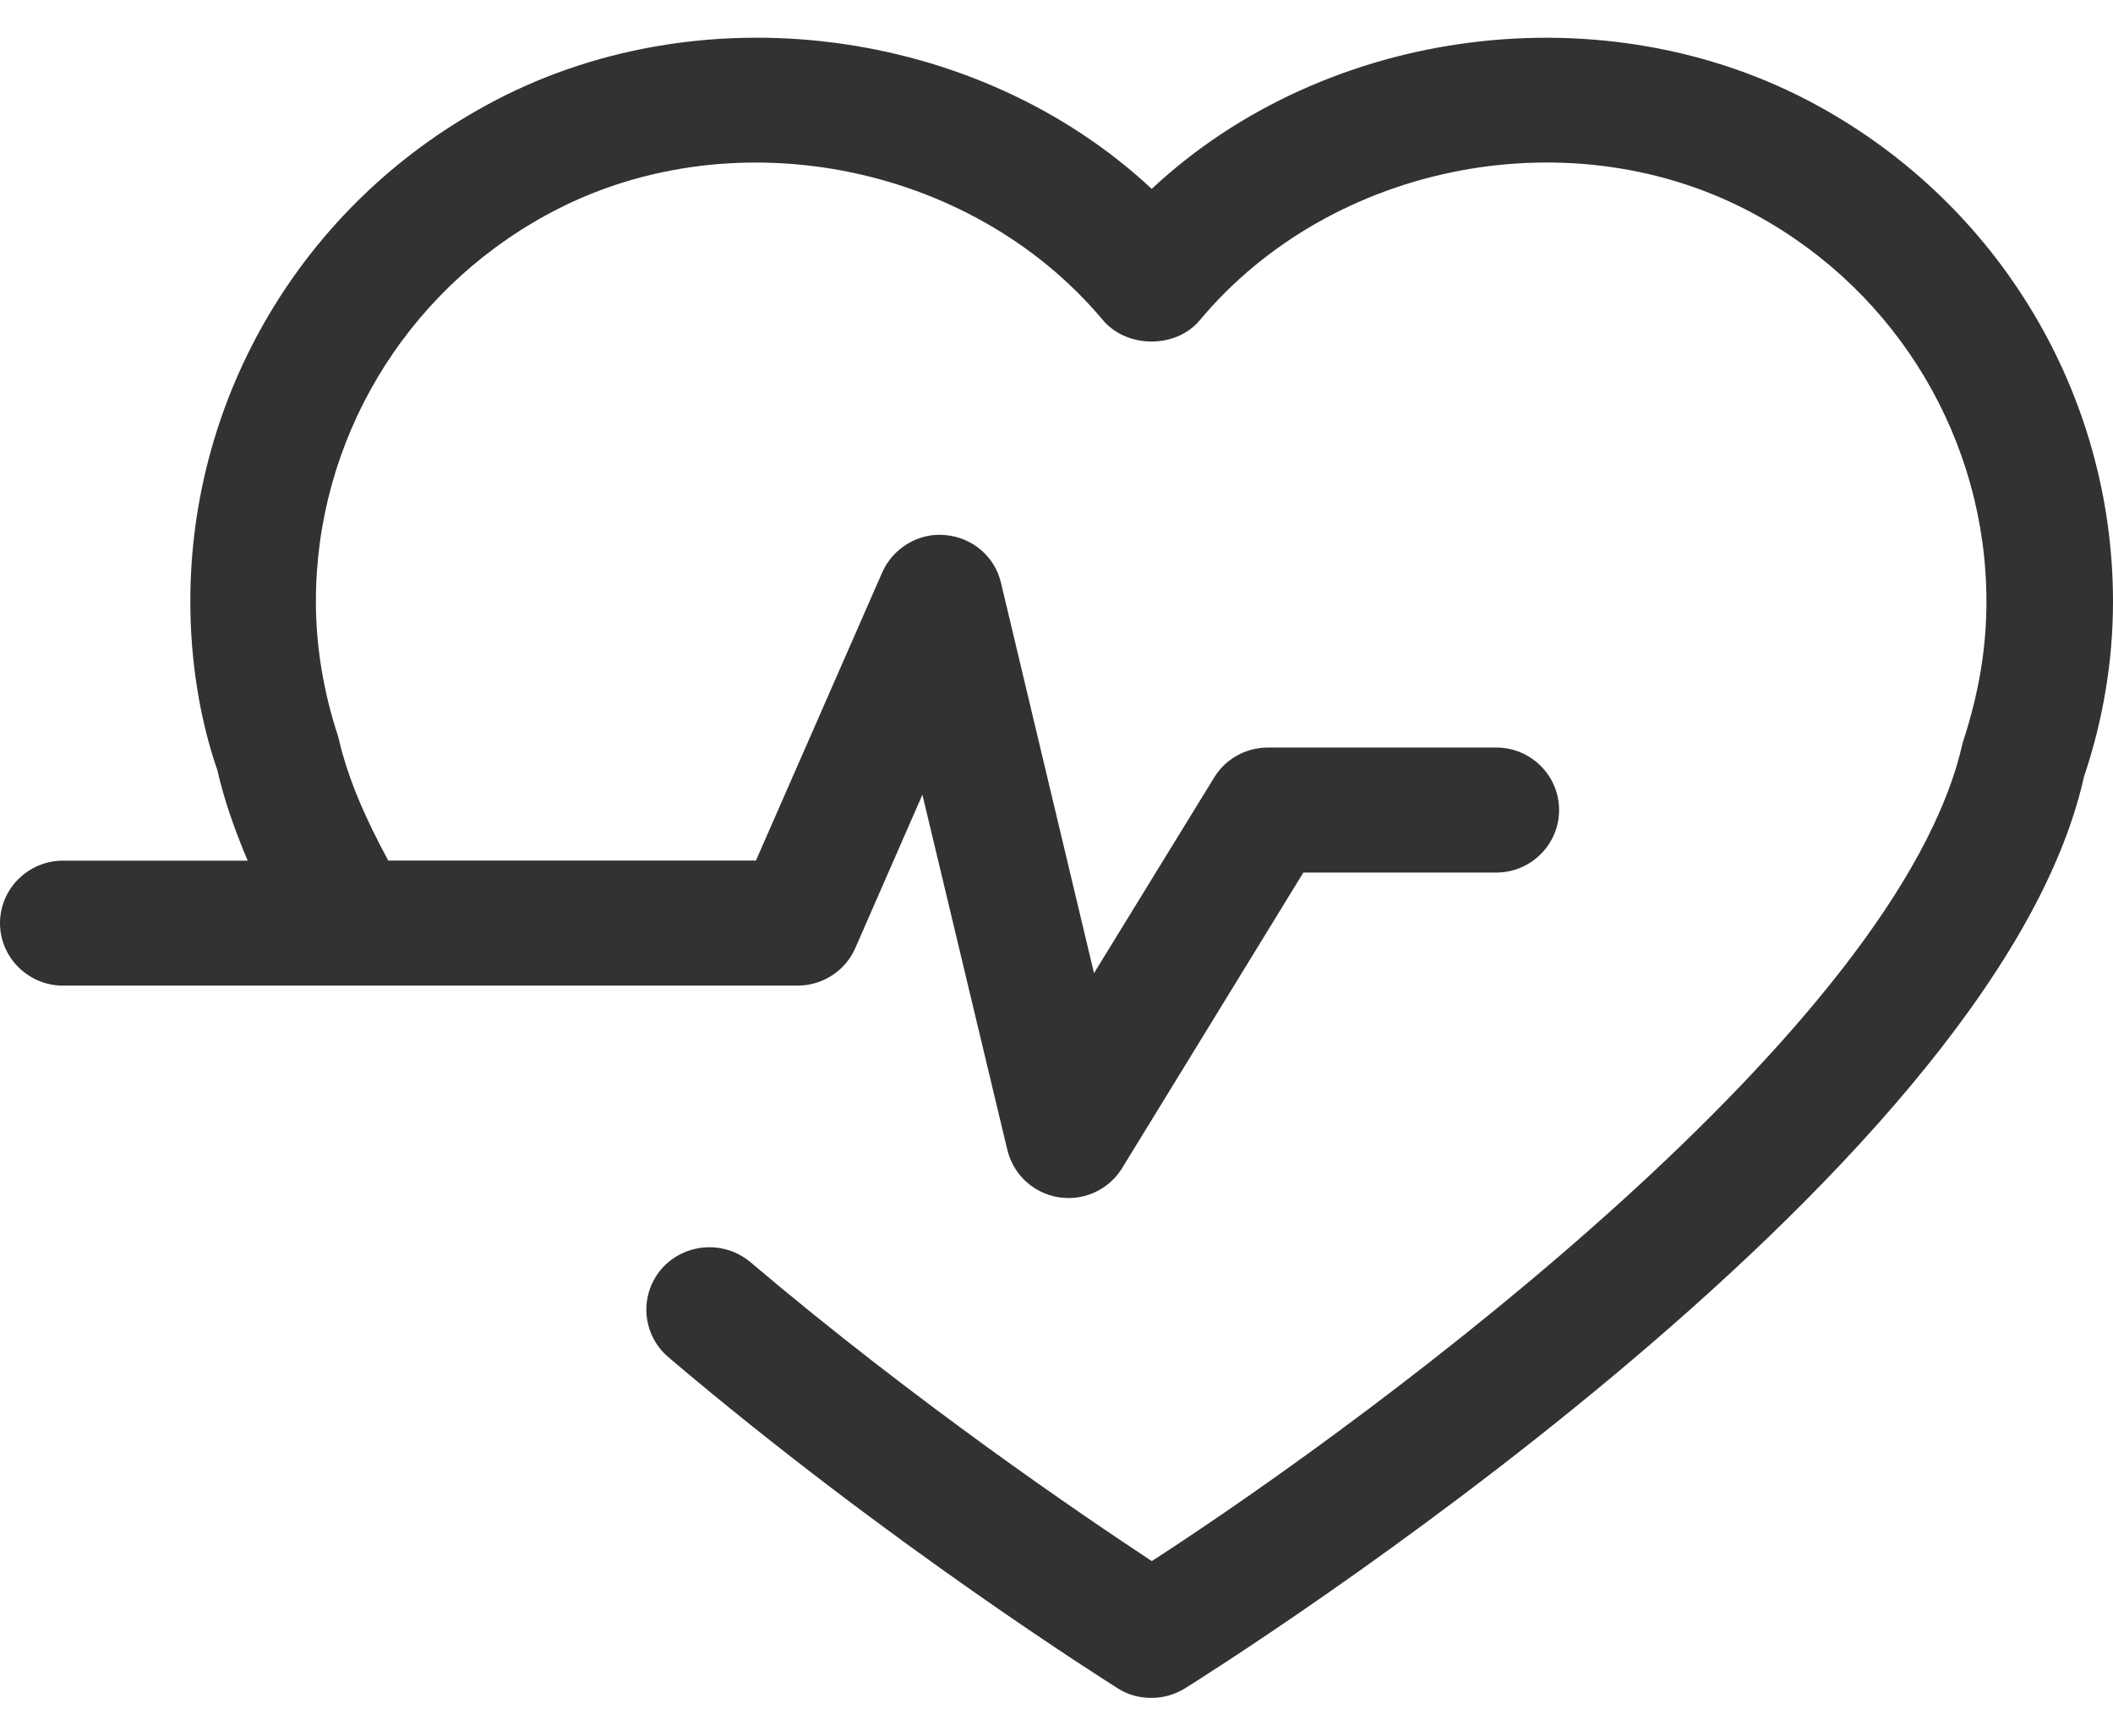 <svg width="28" height="23" viewBox="0 0 28 23" fill="none" xmlns="http://www.w3.org/2000/svg">
<path d="M28 7.971C28 8.762 27.869 9.541 27.616 10.291C26.427 15.633 16.143 22.096 15.705 22.372C15.568 22.456 15.415 22.5 15.259 22.5C15.102 22.5 14.947 22.461 14.81 22.372C14.693 22.296 11.795 20.48 8.857 17.985C8.505 17.684 8.468 17.164 8.764 16.817C9.066 16.472 9.588 16.43 9.941 16.723C12.131 18.58 14.344 20.082 15.263 20.687C18.351 18.688 25.17 13.601 26.006 9.85C26.224 9.187 26.323 8.584 26.323 7.973C26.323 5.843 25.155 3.879 23.274 2.851C20.873 1.529 17.658 2.138 15.901 4.241C15.585 4.621 14.935 4.621 14.614 4.241C12.851 2.137 9.639 1.532 7.24 2.849C5.354 3.88 4.186 5.842 4.186 7.969C4.186 8.577 4.29 9.182 4.483 9.767C4.607 10.314 4.844 10.849 5.145 11.404H10.017L11.69 7.587C11.834 7.26 12.176 7.055 12.528 7.091C12.887 7.122 13.186 7.379 13.265 7.726L14.497 12.896L16.09 10.302C16.24 10.056 16.511 9.906 16.802 9.906H19.826C20.286 9.906 20.66 10.276 20.66 10.735C20.66 11.191 20.286 11.563 19.826 11.563H17.271L14.871 15.477C14.718 15.727 14.448 15.876 14.161 15.876C14.116 15.876 14.071 15.872 14.03 15.866C13.694 15.812 13.429 15.566 13.349 15.24L12.223 10.531L11.334 12.563C11.201 12.868 10.899 13.061 10.567 13.061H0.834C0.377 13.061 0 12.69 0 12.233C0 11.776 0.377 11.405 0.834 11.405H3.282C3.108 10.993 2.968 10.594 2.881 10.208C2.648 9.537 2.522 8.756 2.522 7.97C2.522 5.237 4.019 2.72 6.438 1.398C9.24 -0.141 12.947 0.343 15.262 2.503C17.571 0.343 21.276 -0.14 24.082 1.398C26.498 2.718 28 5.236 28 7.971Z" fill="#323232"/>
</svg>
